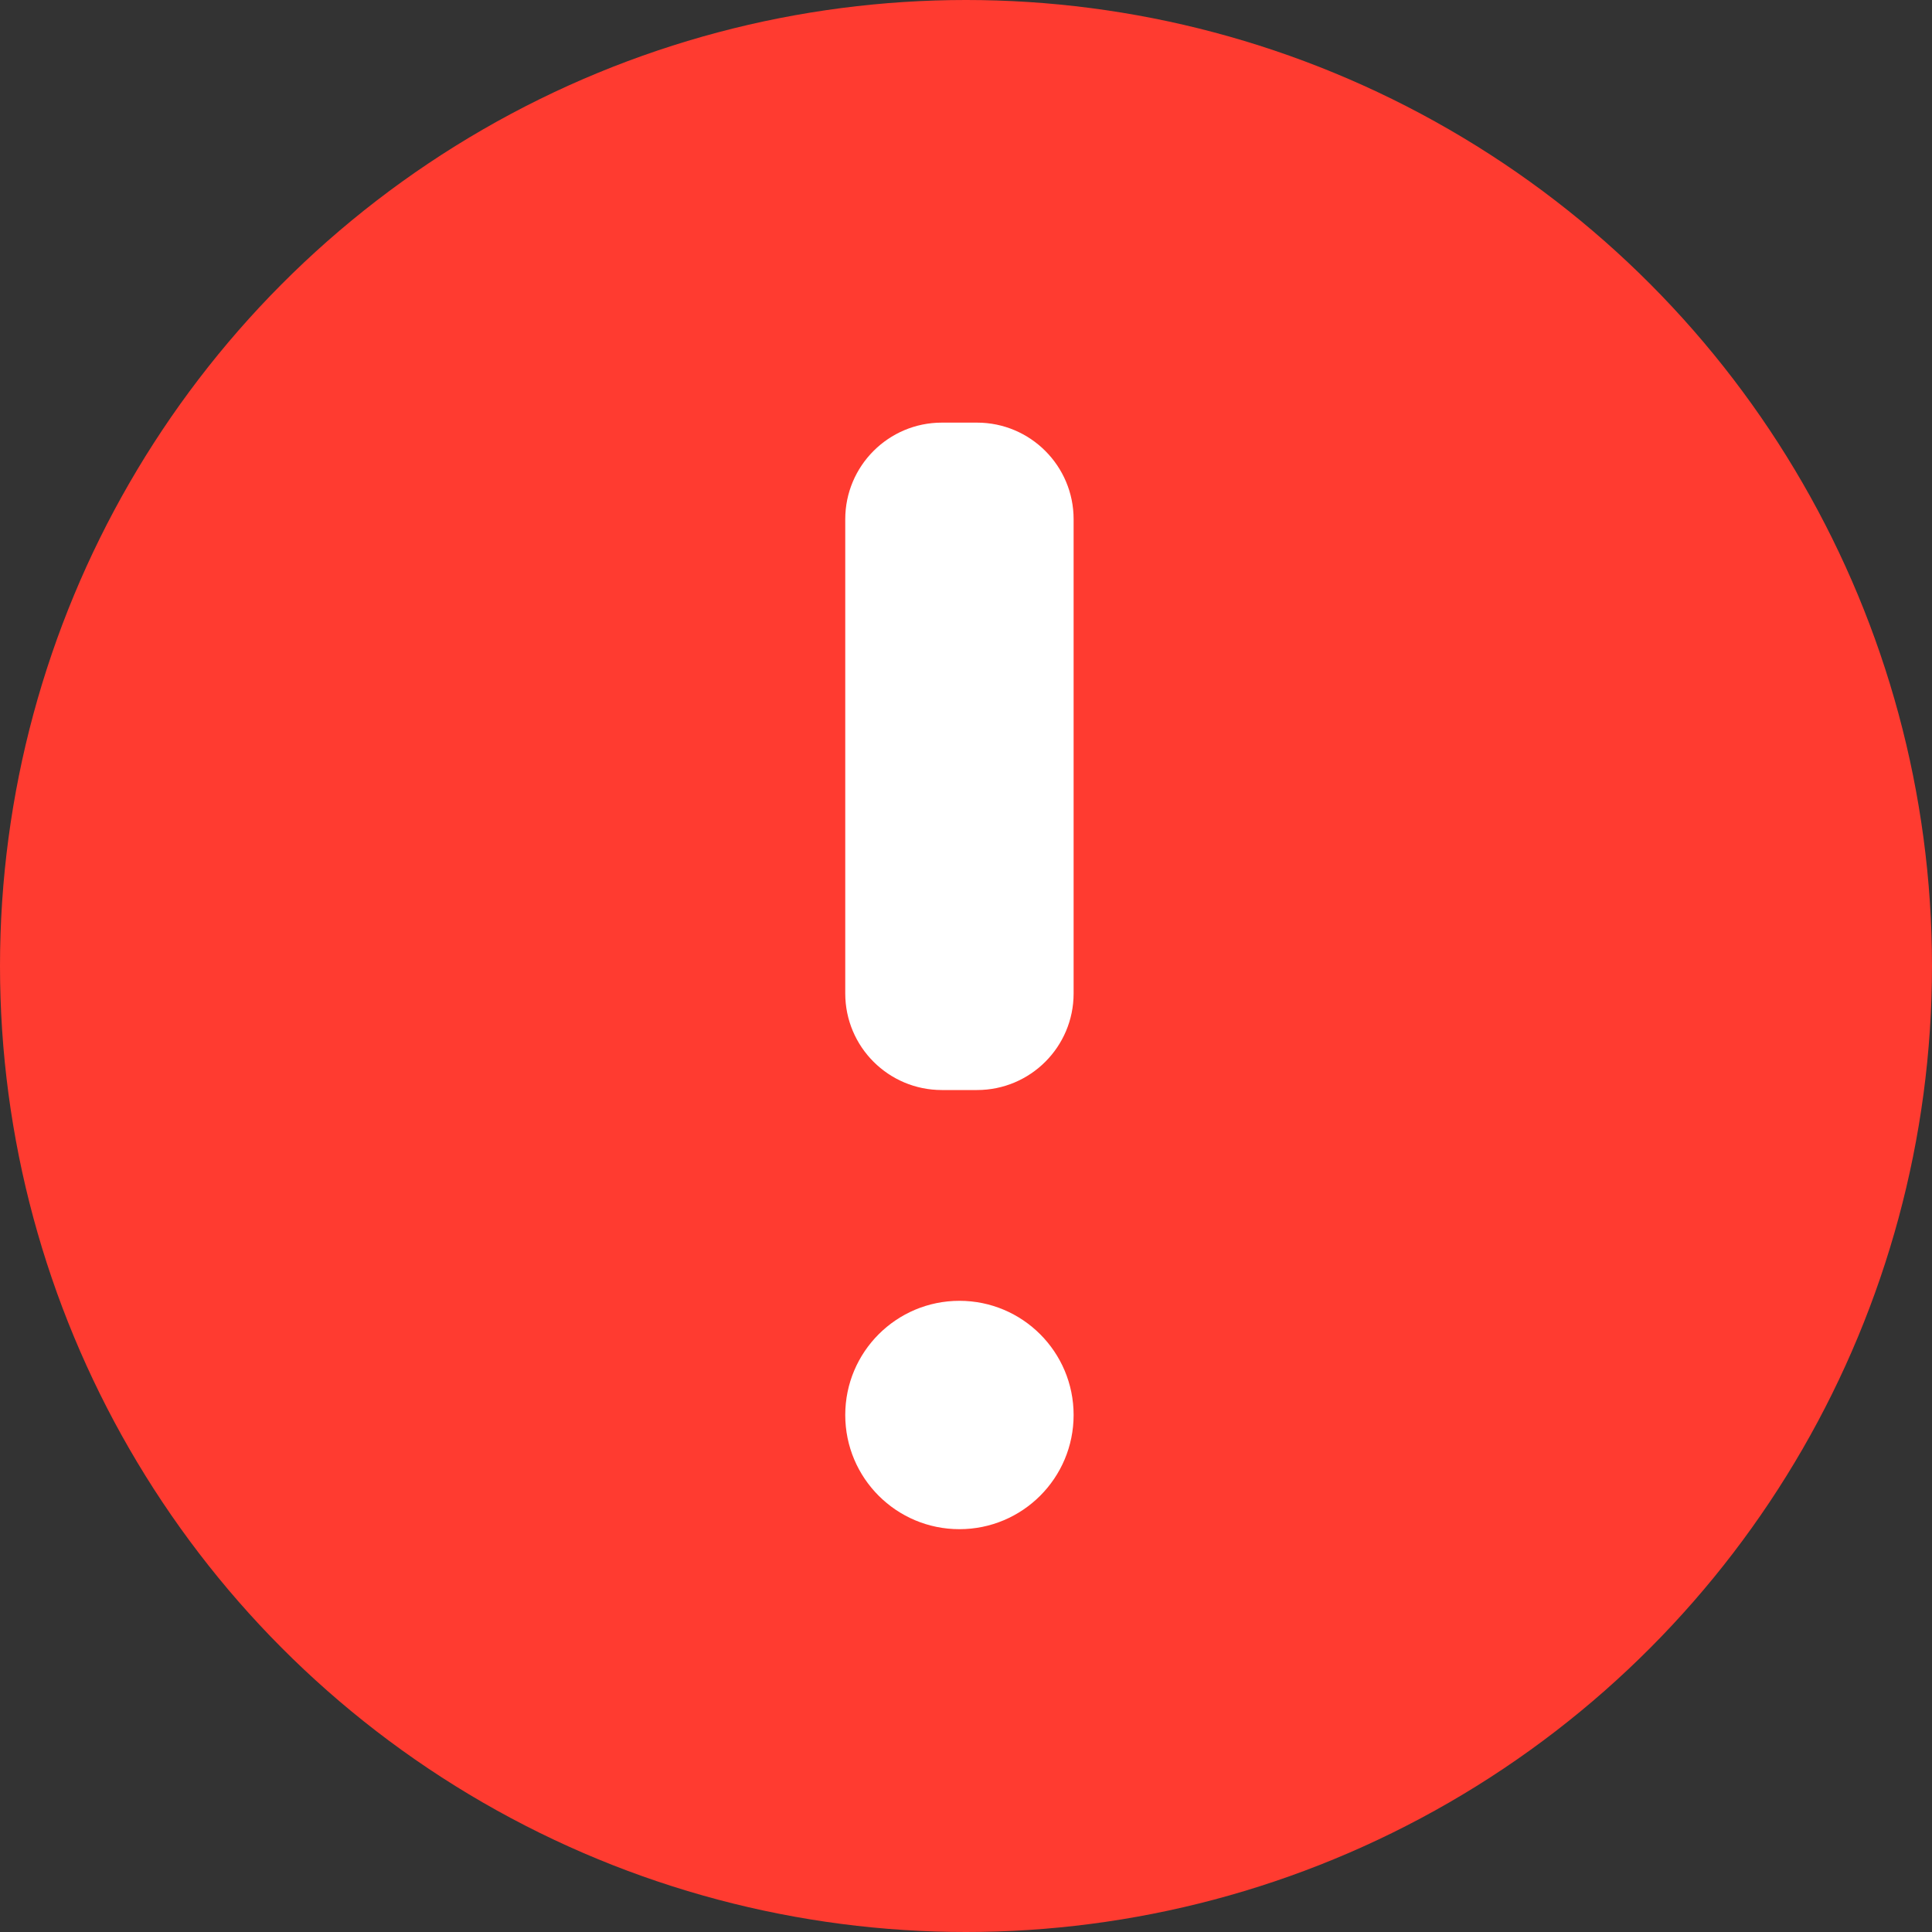 <svg width="20" height="20" viewBox="0 0 20 20" fill="none" xmlns="http://www.w3.org/2000/svg">
<rect x="0" y="0" width="20" height="20" fill="#333333" stroke="none"/>
<circle cx="10" cy="10" r="10" fill="#FF3B30"/>
<path fill-rule="evenodd" clip-rule="evenodd" d="M9.75 4.375C9.198 4.375 8.75 4.823 8.75 5.375V10.284C8.75 10.837 9.198 11.284 9.75 11.284H10.114C10.666 11.284 11.114 10.837 11.114 10.284V5.375C11.114 4.823 10.666 4.375 10.114 4.375H9.75ZM9.932 15.83C10.585 15.83 11.114 15.301 11.114 14.648C11.114 13.995 10.585 13.466 9.932 13.466C9.279 13.466 8.75 13.995 8.75 14.648C8.75 15.301 9.279 15.83 9.932 15.83Z" fill="white"/>
</svg>
